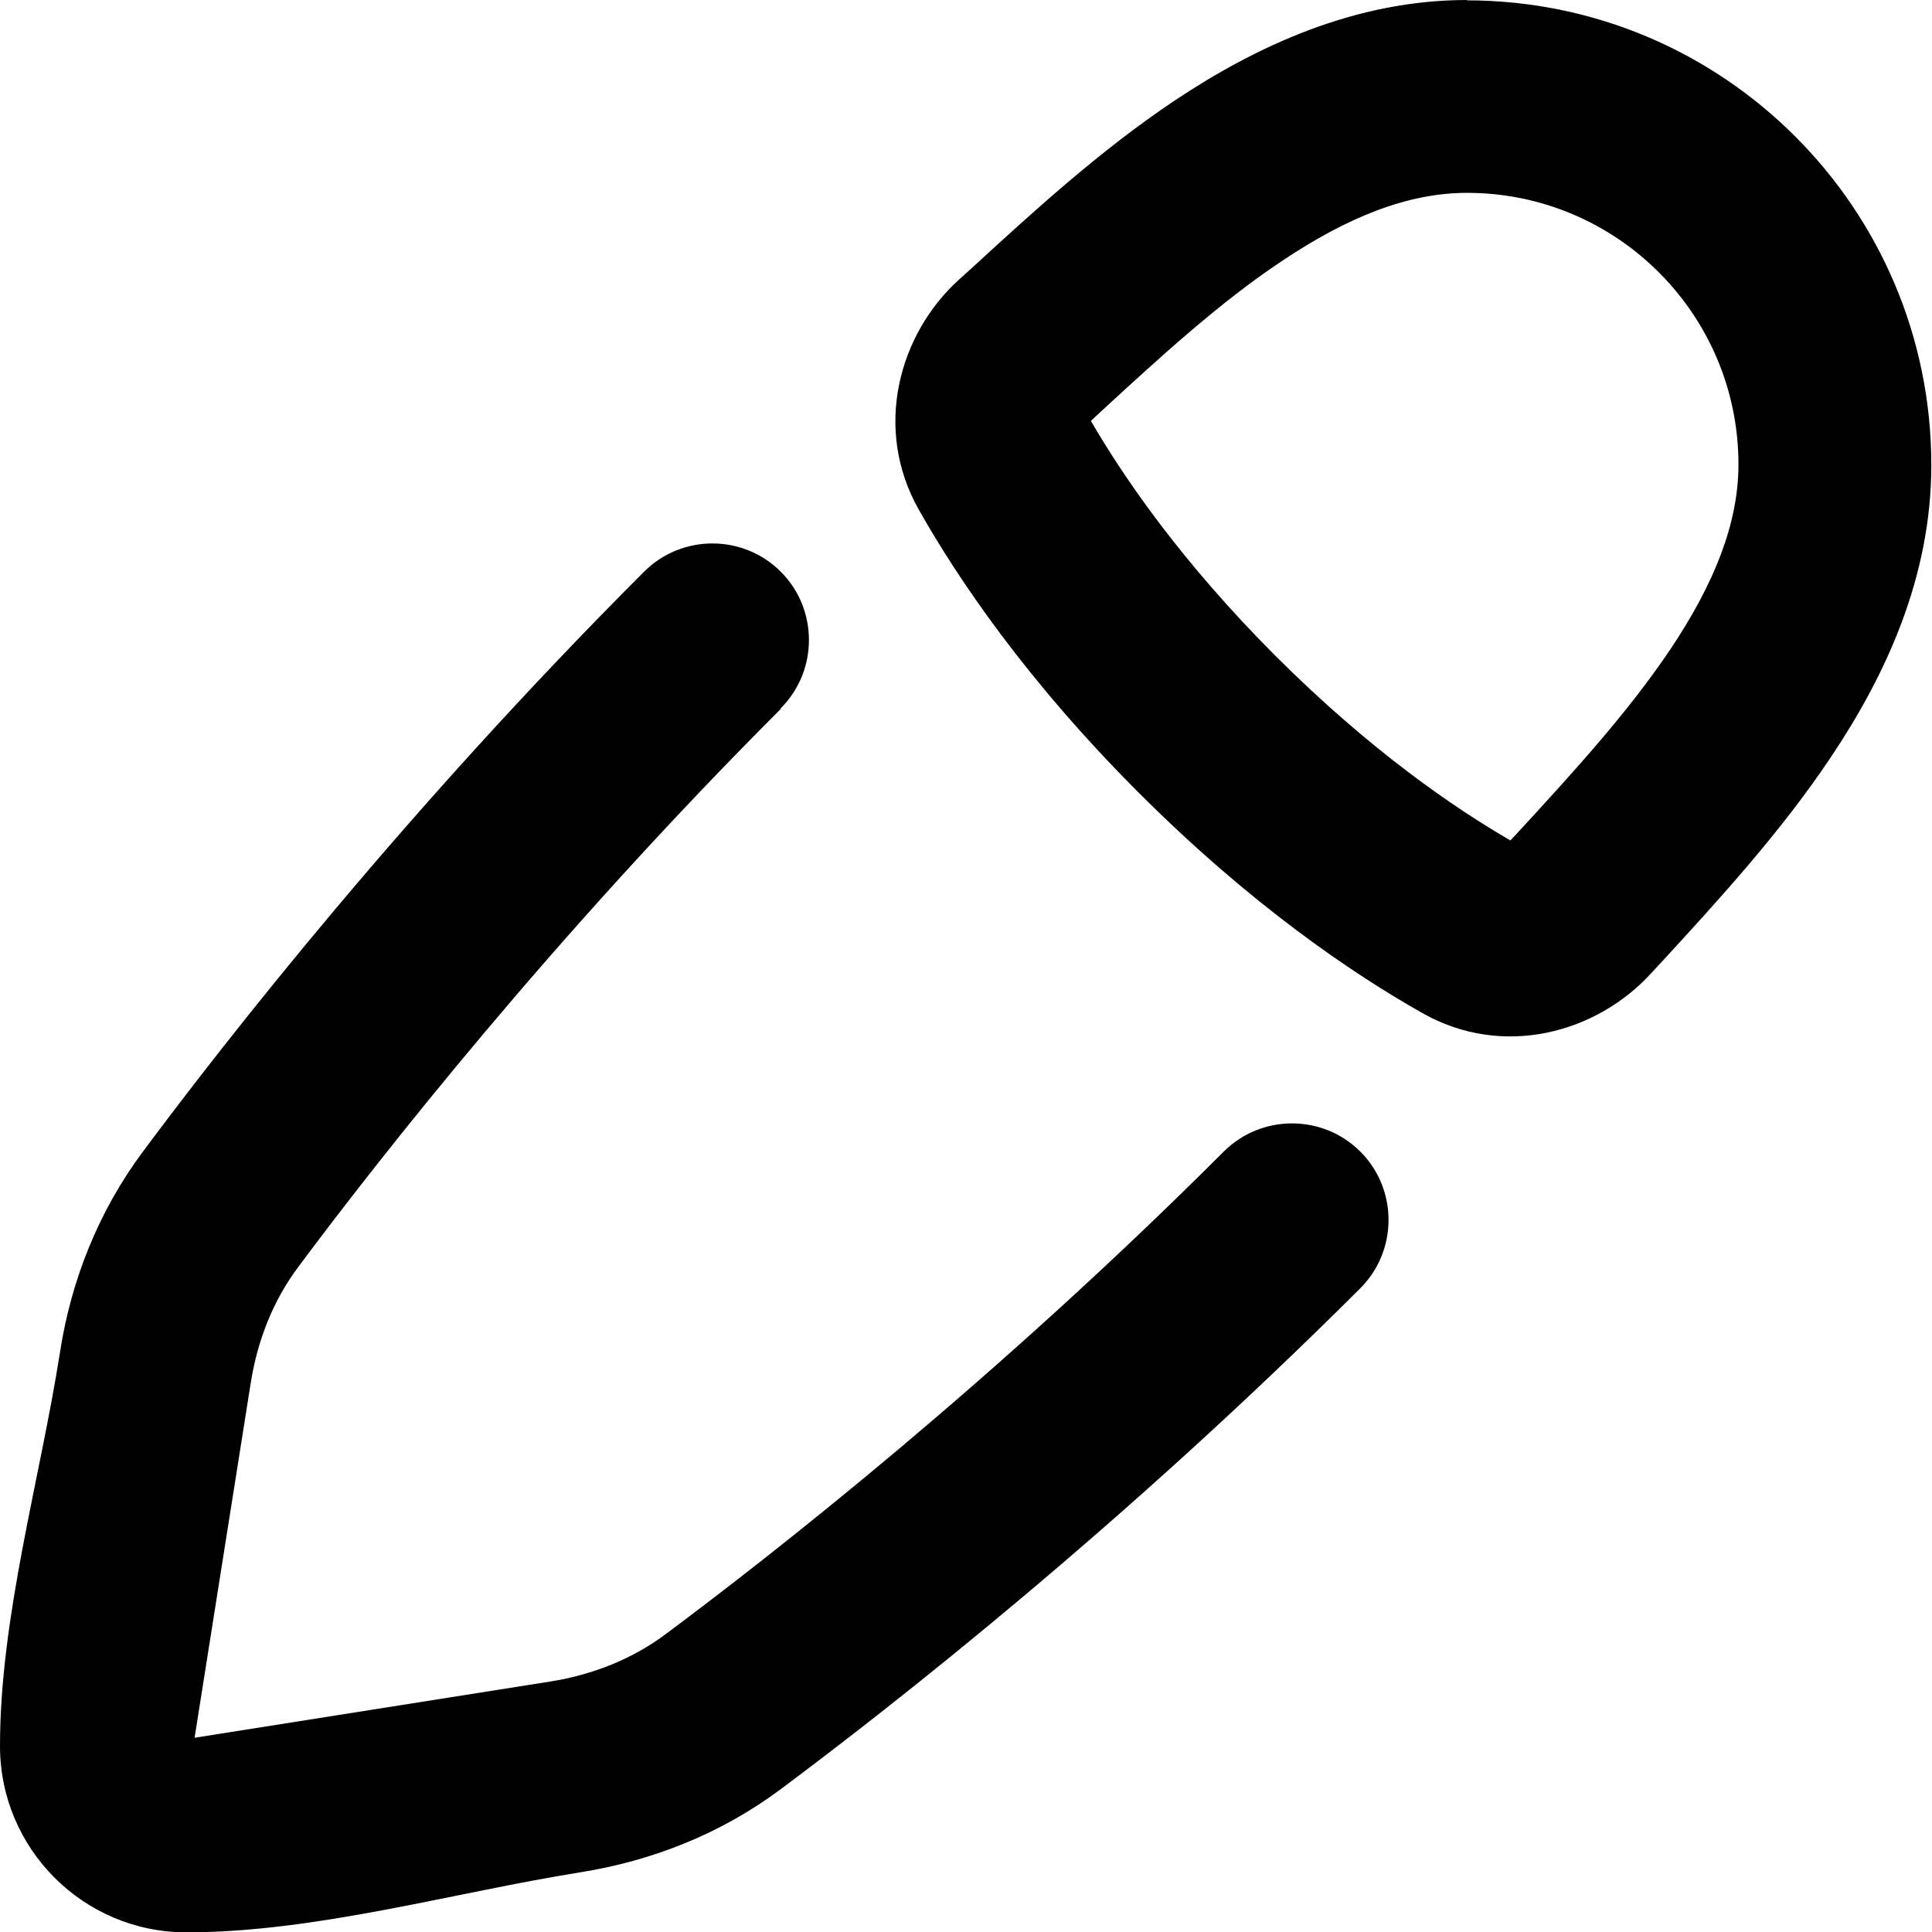 <svg xmlns="http://www.w3.org/2000/svg" viewBox="0 0 560 560"><!--! Font Awesome Pro 7.1.0 by @fontawesome - https://fontawesome.com License - https://fontawesome.com/license (Commercial License) Copyright 2025 Fonticons, Inc. --><path fill="currentColor" d="M425.3 0c-32.6 0-61.2 13.4-84.9 29.2-21.7 14.5-41.6 32.8-58.4 48.2l-4.2 3.8c-17.2 15.7-24.8 42.9-11.5 66.5 11.3 20 31.2 49.5 63.8 82.1s62.1 52.5 82.1 63.8c23.6 13.4 50.7 5.7 66.4-11.5l3.8-4.1c15.4-16.8 33.7-36.7 48.2-58.4 15.9-23.7 29.2-52.2 29.2-84.8 0-74.4-60.3-134.7-134.7-134.7zM369.8 190.2c-27.5-27.5-44.2-52-53.6-68.2l3-2.8c17.4-16 34.3-31.5 52.3-43.5 19.1-12.8 36.6-19.8 53.7-19.8 43.5 0 78.7 35.3 78.7 78.7 0 17.1-7 34.6-19.8 53.7-12.1 18-27.5 34.9-43.5 52.3l-2.8 3c-16.1-9.3-40.6-26-68.2-53.6zM226.3 205.3c10.9-10.9 10.9-28.7 0-39.6s-28.7-10.9-39.6 0c-68.8 68.8-120.8 135.2-145.2 168-13 17.4-20.9 37.5-24.1 58.2-5.8 37-17.4 76.7-17.4 114.2 0 29.8 24.2 54 54 54 37.5 0 77.3-11.5 114.2-17.4 20.7-3.3 40.7-11.1 58.1-24.1 32.7-24.4 99-76.3 168-145.2 10.9-10.9 10.9-28.7 0-39.6s-28.7-10.9-39.6 0c-66.4 66.4-130.4 116.5-161.8 139.9-9.5 7.1-20.9 11.7-33.4 13.7l-103.1 16.3 16.3-103c2-12.5 6.6-23.9 13.7-33.4 23.4-31.4 73.7-95.6 139.9-161.8z"/></svg>